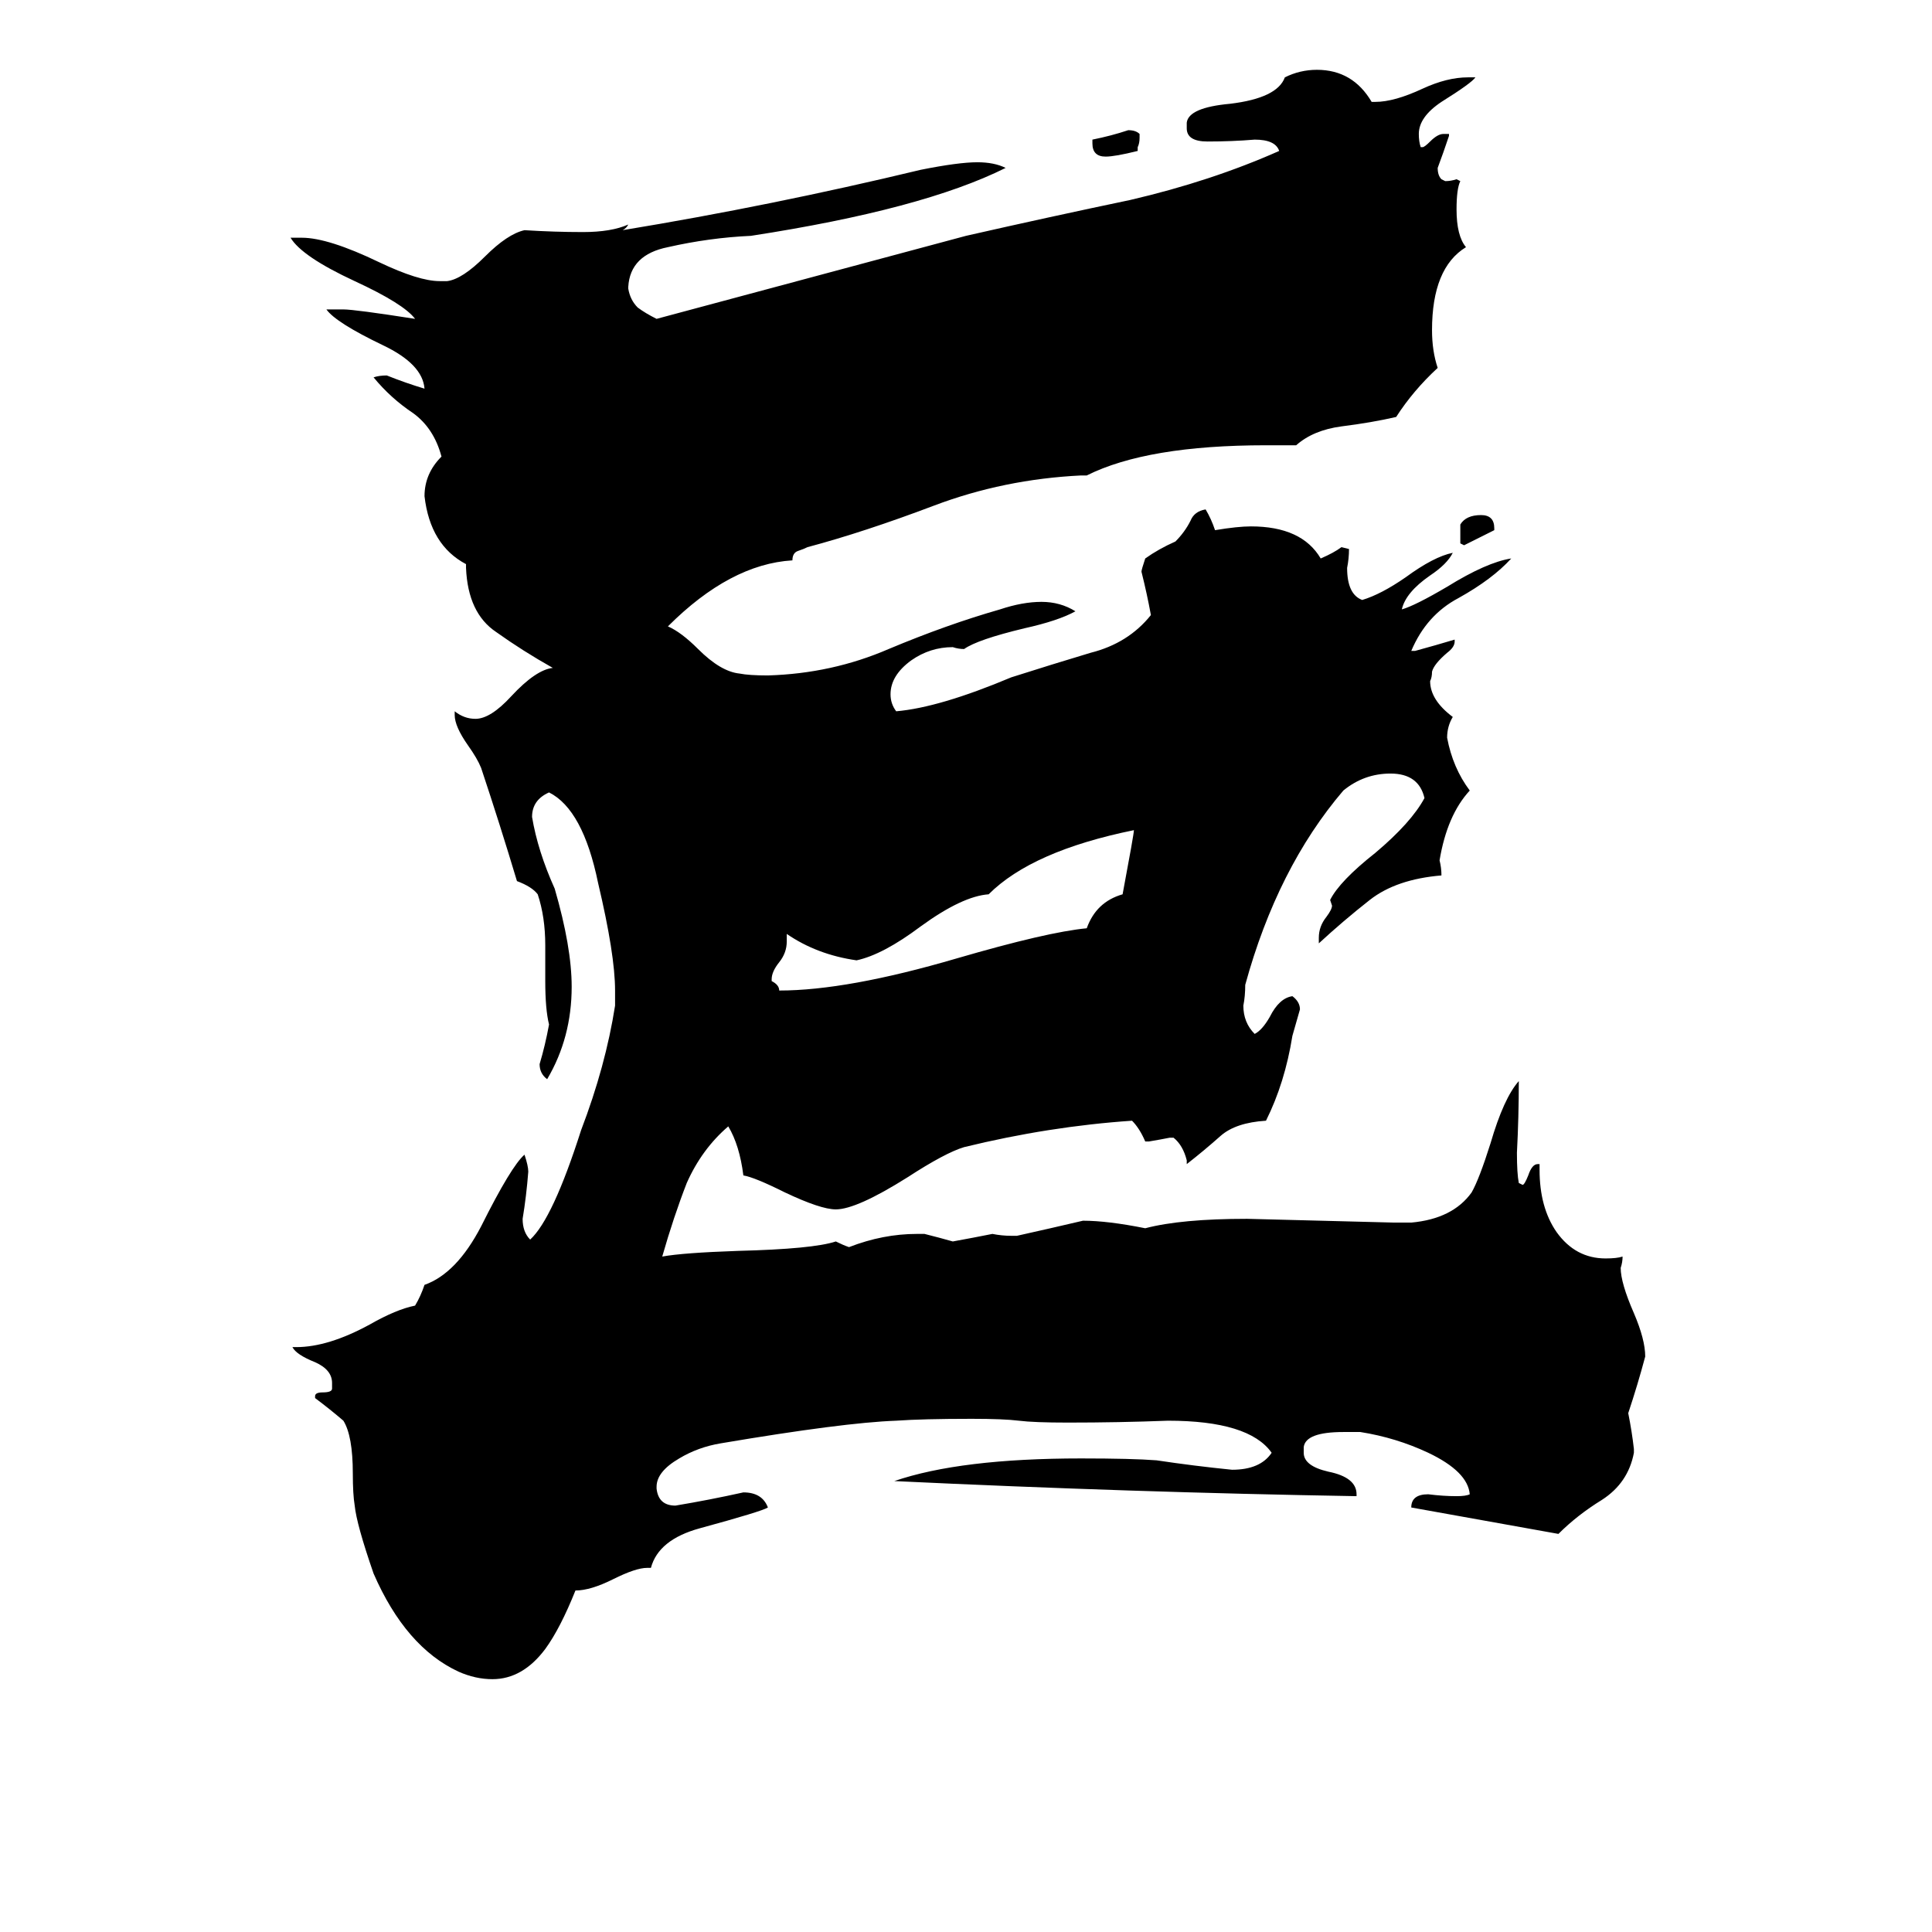 <svg xmlns="http://www.w3.org/2000/svg" viewBox="0 -800 1024 1024">
	<path fill="#000000" d="M792 -520V-519Q784 -515 776 -511L774 -512V-522Q777 -527 785 -527Q792 -527 792 -520ZM603 -722V-720Q591 -717 586 -717Q579 -717 579 -724V-726Q589 -728 598 -731Q602 -731 604 -729V-727Q604 -724 603 -722ZM409 -281V-280Q413 -278 413 -275Q449 -275 507 -292Q555 -306 576 -308Q581 -322 595 -326Q601 -358 601 -360Q547 -349 524 -326Q510 -325 488 -309Q468 -294 454 -291Q433 -294 417 -305V-301Q417 -295 413 -290Q409 -285 409 -281ZM866 -32V-30Q863 -14 849 -5Q836 3 826 13Q787 6 748 -1Q748 -8 757 -8Q765 -7 772 -7Q777 -7 779 -8Q778 -20 757 -30Q740 -38 721 -41H712Q692 -41 691 -33V-30Q691 -23 704 -20Q719 -17 719 -8V-7Q600 -9 474 -15Q509 -27 573 -27Q600 -27 613 -26Q633 -23 653 -21Q668 -21 674 -30Q662 -47 619 -47Q593 -46 566 -46Q548 -46 540 -47Q532 -48 515 -48Q489 -48 475 -47Q447 -46 382 -35Q370 -33 360 -27Q348 -20 348 -12V-11Q349 -2 358 -2Q376 -5 394 -9Q404 -9 407 -1Q404 1 371 10Q349 16 345 31H343Q337 31 325 37Q313 43 305 43Q297 63 289 74Q277 90 261 90Q252 90 243 86Q215 73 198 34Q189 8 188 -2Q187 -8 187 -19Q187 -39 182 -47Q175 -53 167 -59V-60Q167 -62 171 -62Q176 -62 176 -64V-67Q176 -74 167 -78Q157 -82 155 -86H157Q174 -86 196 -98Q210 -106 220 -108Q223 -113 225 -119Q242 -125 255 -150Q271 -182 278 -188Q280 -182 280 -179Q279 -166 277 -154Q277 -147 281 -143Q293 -154 308 -201Q321 -235 326 -267V-275Q326 -294 317 -332Q309 -371 291 -380Q282 -376 282 -367Q285 -349 294 -329Q303 -298 303 -277Q303 -250 290 -228Q286 -231 286 -236Q289 -246 291 -257Q289 -265 289 -280V-299Q289 -314 285 -326Q282 -330 274 -333Q265 -363 255 -393Q253 -398 248 -405Q241 -415 241 -421V-423Q246 -419 252 -419Q260 -419 271 -431Q284 -445 293 -446Q277 -455 263 -465Q248 -475 247 -499V-501Q228 -511 225 -537Q225 -549 234 -558Q230 -573 219 -581Q207 -589 198 -600Q201 -601 205 -601Q215 -597 225 -594Q224 -607 203 -617Q178 -629 173 -636H182Q188 -636 220 -631Q214 -639 188 -651Q160 -664 154 -674H160Q174 -674 201 -661Q222 -651 233 -651H237Q245 -652 257 -664Q269 -676 278 -678Q294 -677 309 -677Q324 -677 333 -681Q332 -679 330 -678Q409 -691 488 -710Q508 -714 518 -714Q527 -714 533 -711Q489 -689 398 -675Q376 -674 354 -669Q334 -665 333 -648V-647Q334 -641 338 -637Q342 -634 348 -631Q430 -653 512 -675Q556 -685 599 -694Q642 -704 678 -720Q676 -726 665 -726Q653 -725 640 -725Q629 -725 629 -732V-735Q630 -743 652 -745Q677 -748 681 -759Q689 -763 698 -763Q717 -763 727 -746H729Q739 -746 754 -753Q767 -759 778 -759H782Q780 -756 764 -746Q752 -738 752 -729Q752 -725 753 -722H754Q755 -722 758 -725Q762 -729 765 -729H768V-728Q765 -719 762 -711Q762 -707 764 -705L766 -704Q769 -704 772 -705L774 -704Q772 -700 772 -689Q772 -675 777 -669Q759 -658 759 -625Q759 -614 762 -605Q749 -593 740 -579Q727 -576 711 -574Q696 -572 687 -564H671Q608 -564 576 -548H573Q532 -546 495 -532Q458 -518 428 -510Q426 -509 423 -508Q420 -507 420 -503Q387 -501 354 -468Q361 -465 370 -456Q382 -444 392 -443Q397 -442 407 -442Q441 -443 471 -456Q502 -469 530 -477Q542 -481 552 -481Q562 -481 570 -476Q561 -471 543 -467Q518 -461 511 -456Q508 -456 505 -457Q493 -457 483 -450Q472 -442 472 -432Q472 -427 475 -423Q498 -425 536 -441Q558 -448 578 -454Q598 -459 610 -474Q608 -485 605 -497Q605 -498 607 -504Q614 -509 623 -513Q628 -518 631 -524Q633 -529 639 -530Q642 -525 644 -519Q656 -521 663 -521Q690 -521 700 -504Q707 -507 711 -510L715 -509Q715 -504 714 -499Q714 -485 722 -482Q732 -485 745 -494Q760 -505 770 -507Q767 -501 758 -495Q745 -486 743 -477Q750 -479 767 -489Q788 -502 801 -504Q791 -493 773 -483Q756 -474 748 -455H750Q761 -458 771 -461V-460Q771 -457 767 -454Q760 -448 759 -444Q759 -441 758 -439Q758 -429 770 -420Q767 -415 767 -409Q770 -393 779 -381Q767 -368 763 -344Q764 -340 764 -336Q740 -334 726 -323Q712 -312 699 -300V-303Q699 -309 703 -314Q706 -318 706 -320L705 -323Q710 -333 729 -348Q748 -364 755 -377Q752 -390 737 -390Q723 -390 712 -381Q677 -340 660 -278Q660 -272 659 -267Q659 -258 665 -252Q669 -254 673 -261Q678 -271 685 -272Q689 -269 689 -265Q687 -258 685 -251Q681 -226 671 -206Q655 -205 647 -198Q638 -190 629 -183V-185Q627 -193 622 -197H620Q615 -196 609 -195H607Q604 -202 600 -206Q556 -203 511 -192Q501 -189 481 -176Q454 -159 443 -159Q435 -159 416 -168Q400 -176 394 -177Q392 -193 386 -203Q372 -191 364 -173Q357 -155 351 -134Q362 -136 391 -137Q431 -138 443 -142Q447 -140 450 -139Q468 -146 486 -146H490Q498 -144 505 -142Q516 -144 526 -146Q531 -145 536 -145H539Q557 -149 574 -153Q587 -153 607 -149Q626 -154 661 -154Q700 -153 739 -152H748Q770 -154 780 -168Q784 -175 790 -194Q797 -218 805 -227Q805 -208 804 -189Q804 -178 805 -173L807 -172Q808 -172 810 -177Q812 -183 815 -183H816V-180Q816 -160 825 -147Q835 -133 851 -133Q857 -133 860 -134Q860 -131 859 -128Q859 -120 866 -104Q872 -90 872 -81Q868 -66 863 -51Q865 -41 866 -32Z"/>
</svg>